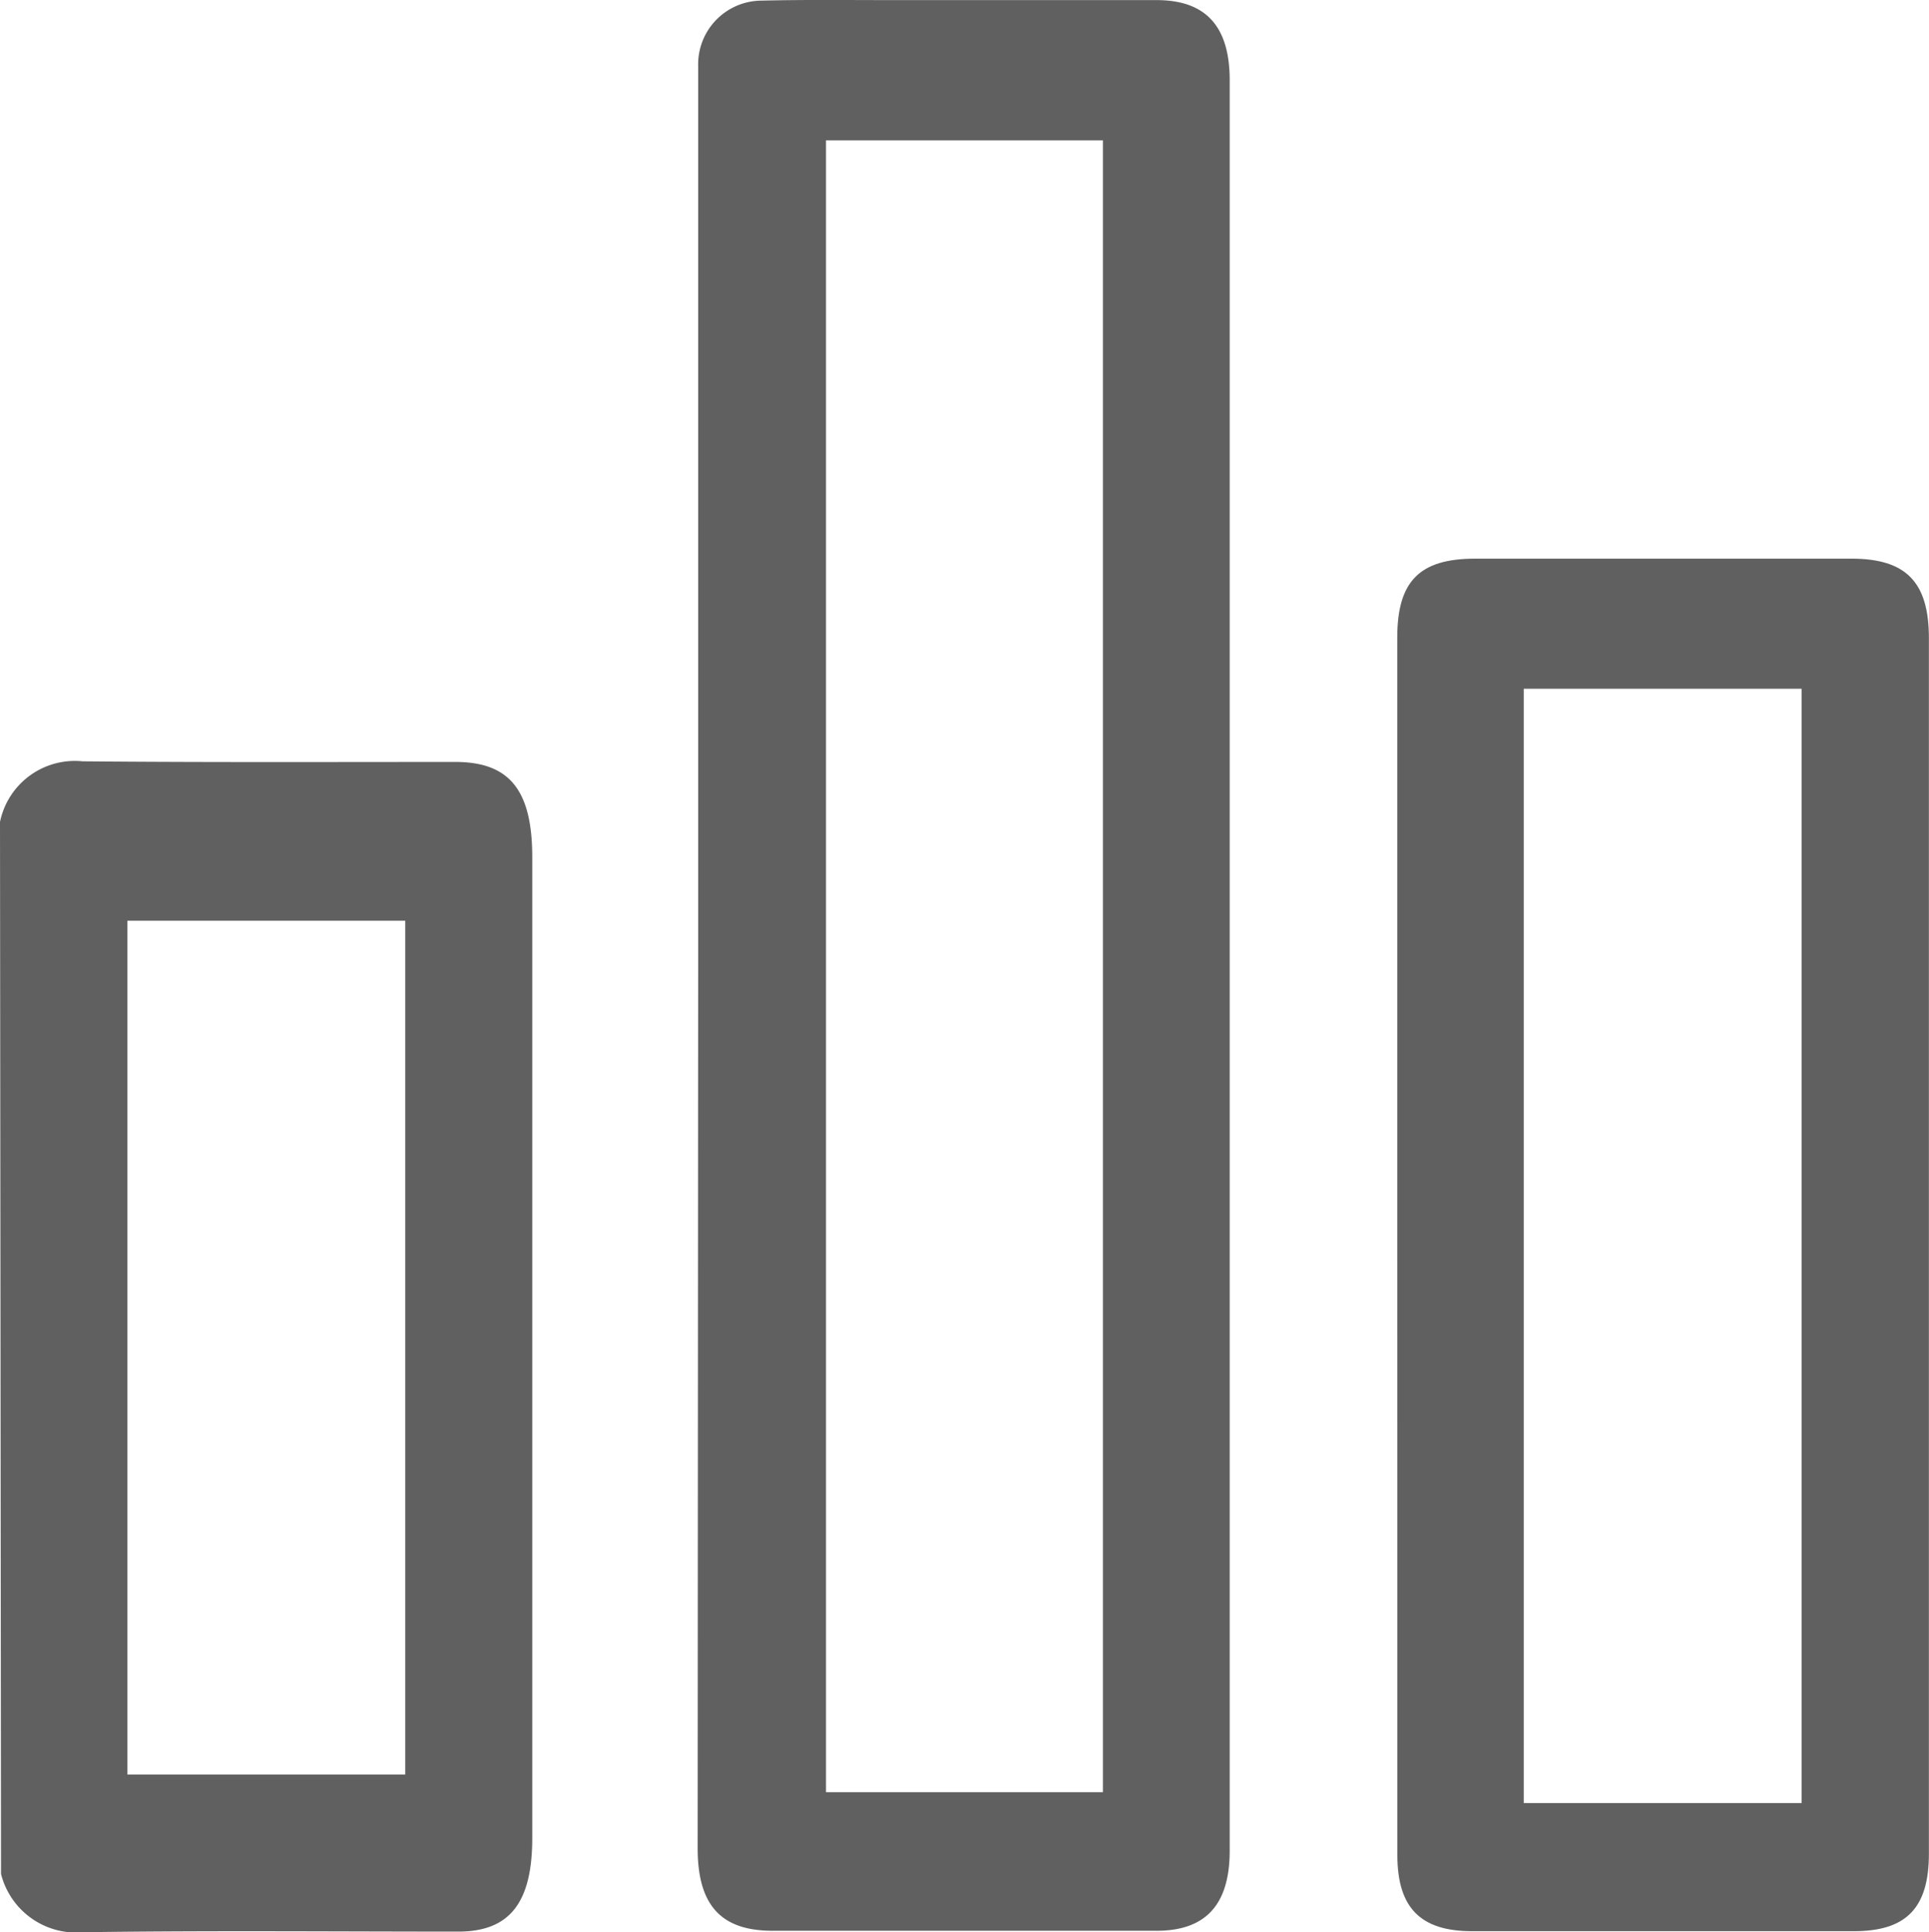 <svg xmlns="http://www.w3.org/2000/svg" width="18.683" height="18.715" viewBox="0 0 18.683 18.715">
  <g id="statistical_lined" transform="translate(-51 -68.122)">
    <path id="Path_23598" data-name="Path 23598" d="M51,242.584a.74.74,0,0,1,.8-.587c1.2.011,2.408.006,3.61.006.525,0,.745.273.745.923v9.5c0,.627-.219.906-.717.906-1.211,0-2.417-.011-3.628.006a.752.752,0,0,1-.8-.564Zm3.925,9.227v-8.27H52.234v8.27Z" transform="translate(0 -166.501)" fill="#606060"/>
    <path id="Path_23599" data-name="Path 23599" d="M199,79.228V70.753c0-.081,0-.161,0-.242a.617.617,0,0,1,.612-.63c.42-.01.841-.005,1.256-.005h2.572c.475,0,.708.252.708.776V87.8c0,.524-.233.776-.708.776h-3.719c-.5,0-.726-.247-.726-.8Zm3.92,8.006v-16h-2.682v16Z" transform="translate(-141.238 -1.753)" fill="#606060"/>
    <path id="Path_23600" data-name="Path 23600" d="M347.2,162.635v-5.87c0-.546.215-.765.754-.765H351.6c.53,0,.749.229.749.77v11.773c0,.527-.219.751-.726.751h-3.7c-.5,0-.722-.229-.722-.737Zm3.916,5.418V157.26h-2.691v10.793Z" transform="translate(-282.667 -82.467)" fill="#606060"/>
  </g>
</svg>
